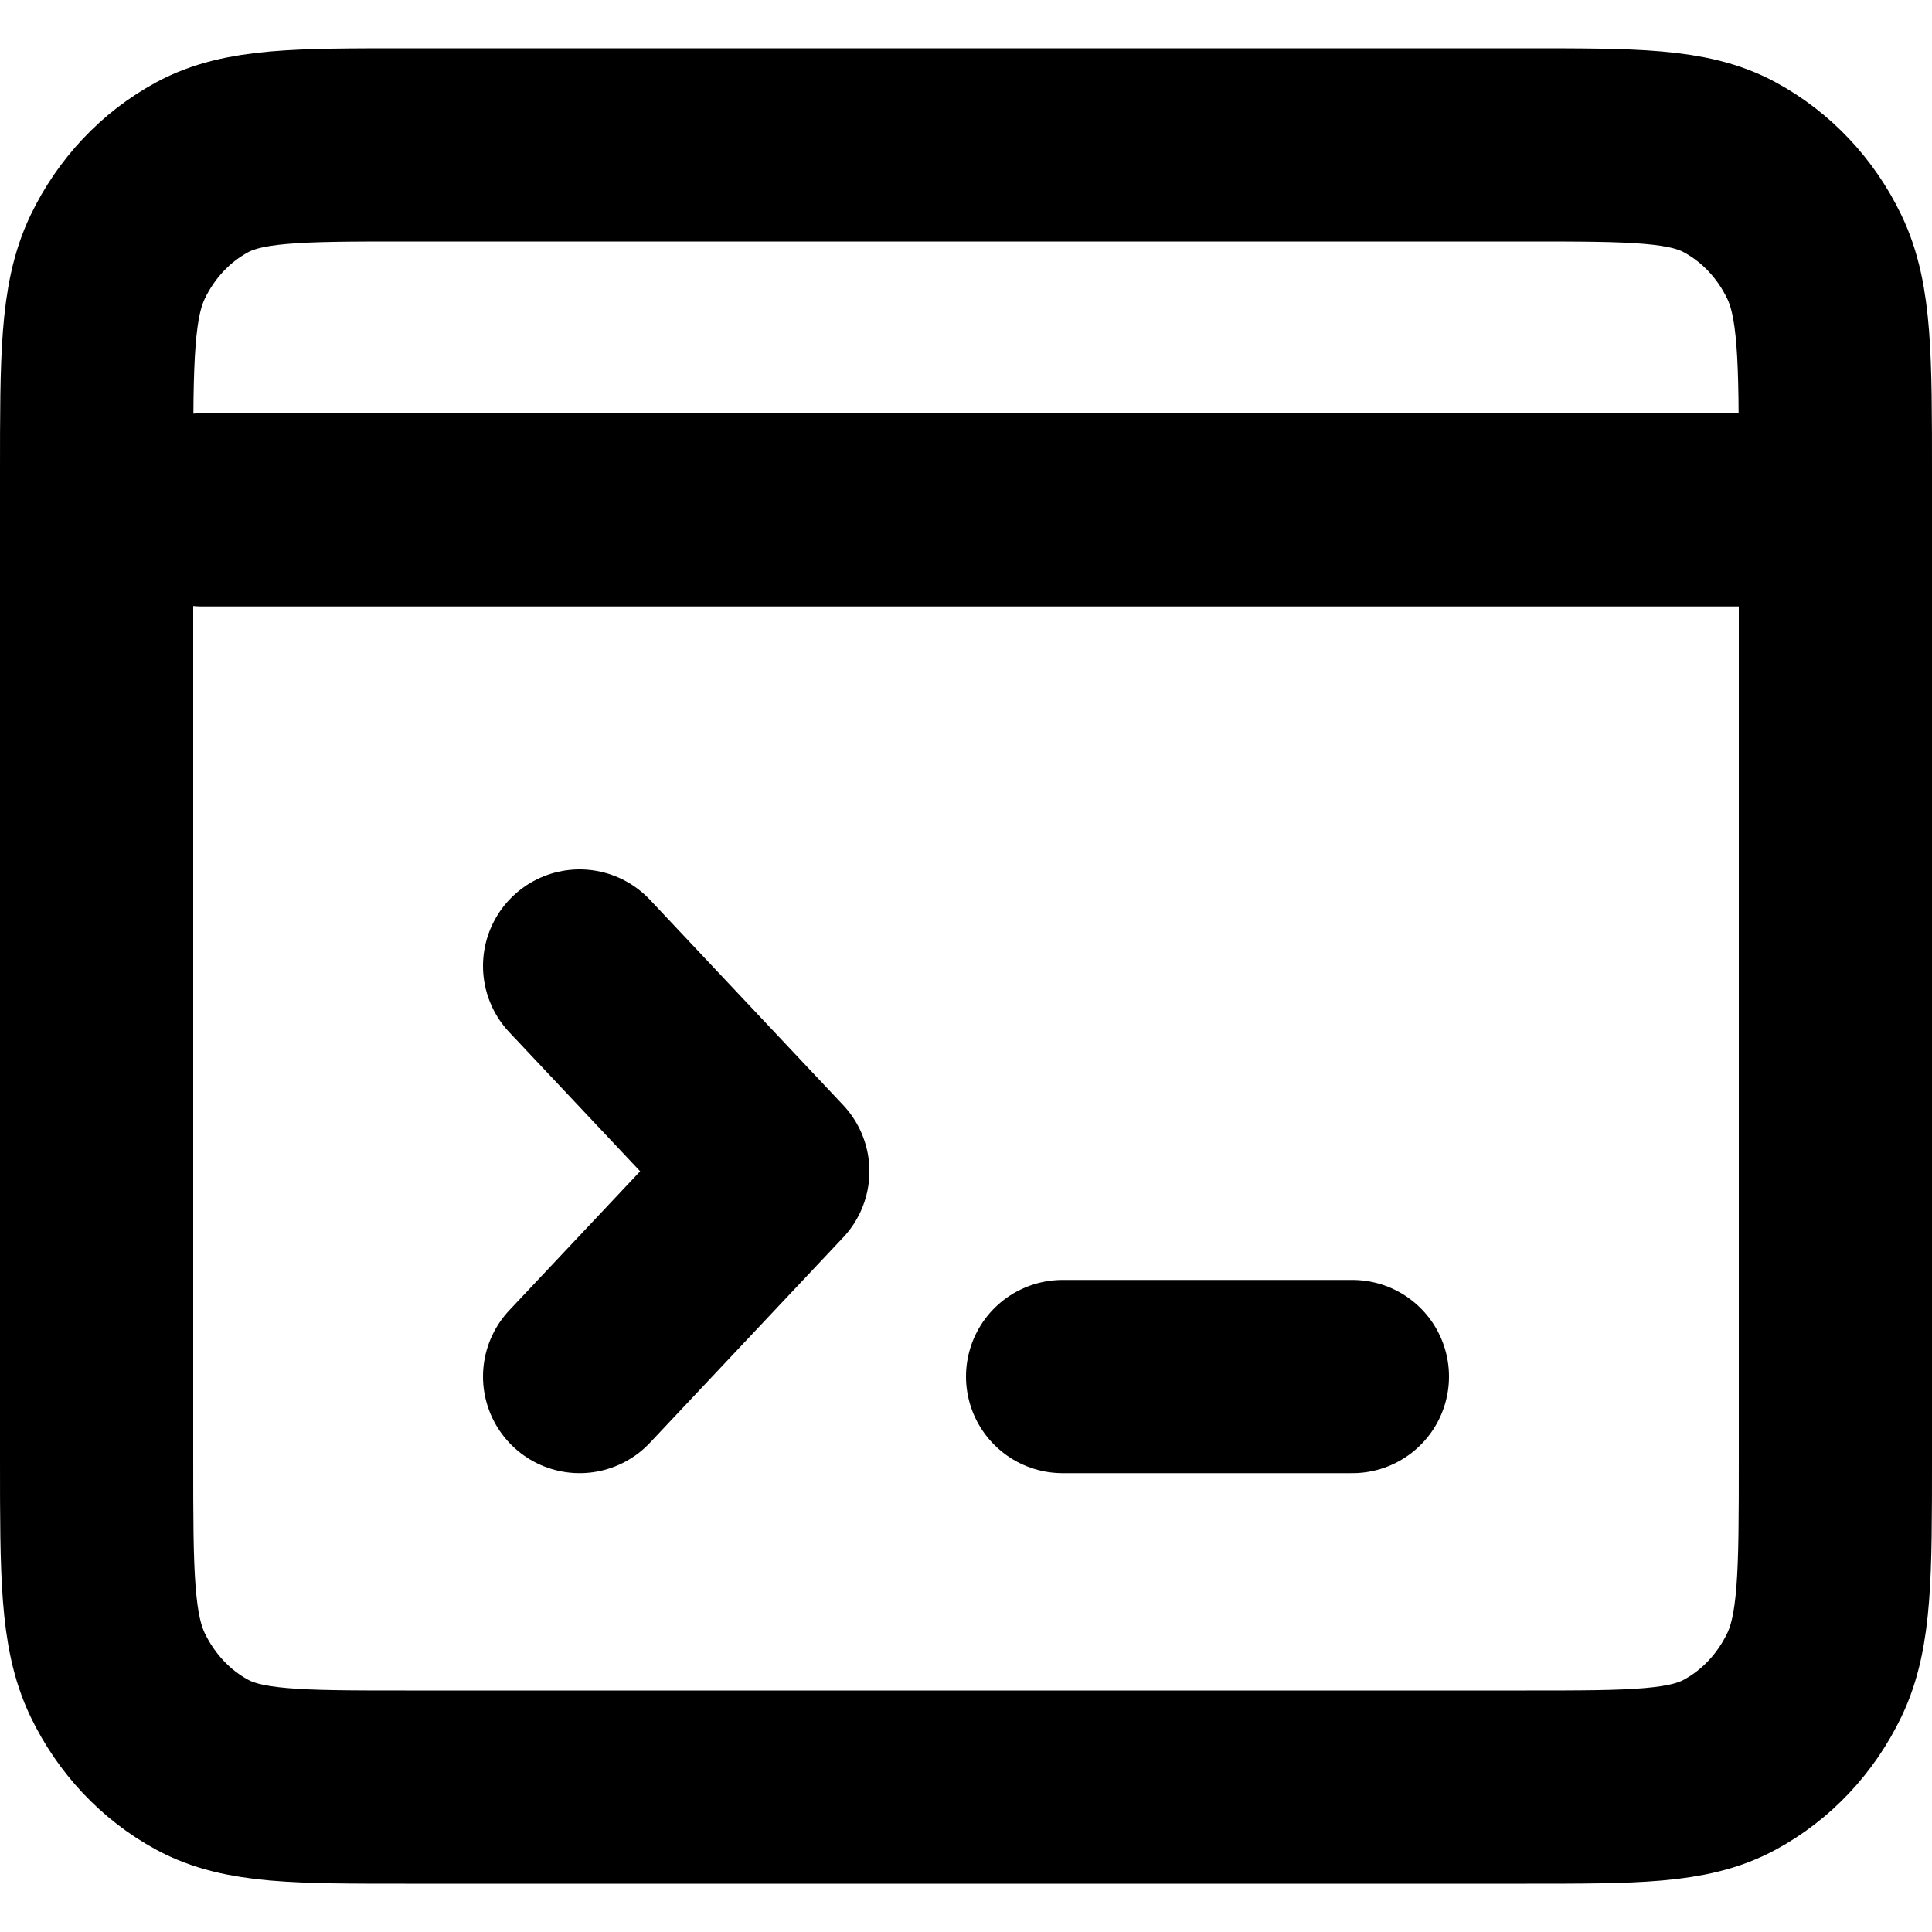 <svg width="20" height="20" viewBox="0 0 20 20" fill="none" xmlns="http://www.w3.org/2000/svg">
<path d="M2.092 5.278H18.1M14 14.25H11M6 10L8 12.125L6 14.25M1 15.1V4.9C1 3.71 1 3.115 1.218 2.66C1.41 2.26 1.715 1.936 2.092 1.732C2.52 1.5 3.08 1.5 4.2 1.5H15.8C16.92 1.5 17.48 1.5 17.907 1.732C18.284 1.936 18.59 2.26 18.782 2.66C19 3.114 19 3.709 19 4.897V15.103C19 16.291 19 16.885 18.782 17.339C18.59 17.739 18.284 18.064 17.907 18.268C17.48 18.5 16.921 18.5 15.803 18.5H4.197C3.079 18.5 2.519 18.5 2.092 18.268C1.716 18.064 1.41 17.739 1.218 17.339C1 16.885 1 16.29 1 15.1Z" stroke="black" stroke-width="2" stroke-linecap="round" stroke-linejoin="round"/>
</svg>
